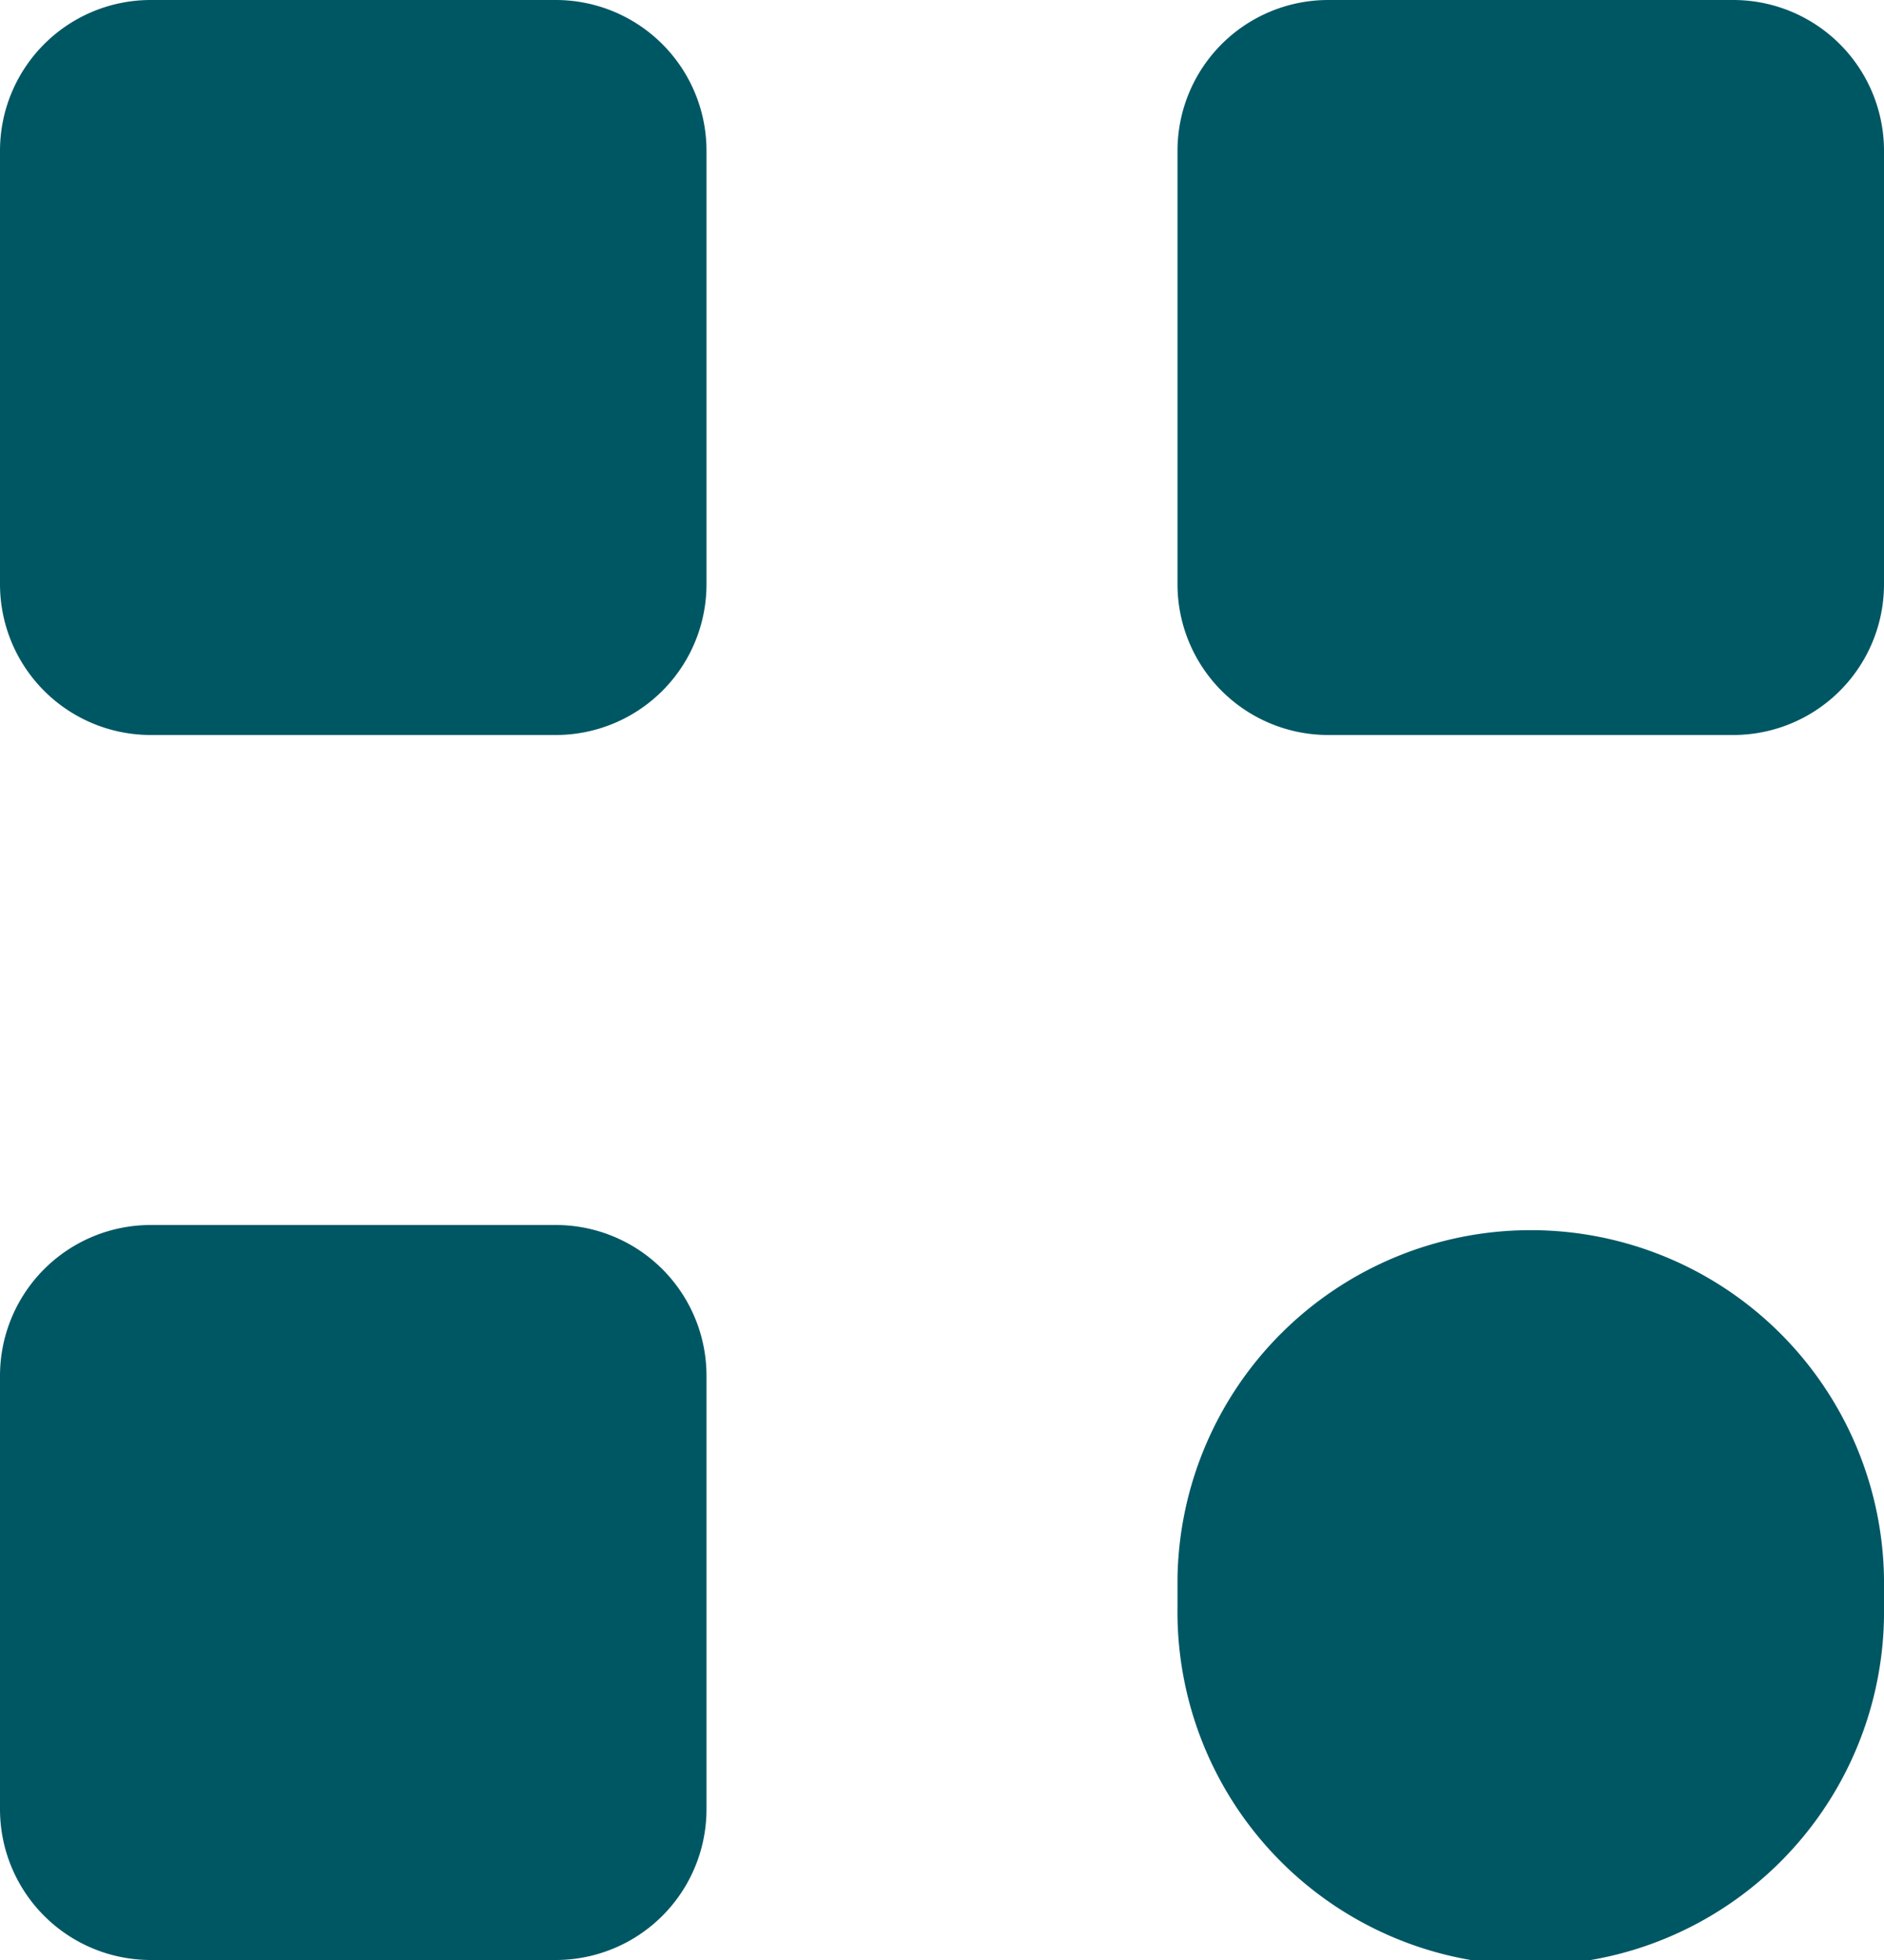 <svg xmlns="http://www.w3.org/2000/svg" width="25" height="26" viewBox="0 0 25 26">
  <path id="Union_62" d="M15.625,21.312v-.374a4.688,4.688,0,0,1,9.375,0v.374a4.688,4.688,0,1,1-9.375,0ZM2,26a2,2,0,0,1-2-2V18.25a2,2,0,0,1,2-2H7.375a2,2,0,0,1,2,2V24a2,2,0,0,1-2,2ZM17.625,9.75a2,2,0,0,1-2-2V2a2,2,0,0,1,2-2H23a2,2,0,0,1,2,2V7.75a2,2,0,0,1-2,2ZM2,9.75a2,2,0,0,1-2-2V2A2,2,0,0,1,2,0H7.375a2,2,0,0,1,2,2V7.75a2,2,0,0,1-2,2Z" fill="#005764"/>
</svg>
